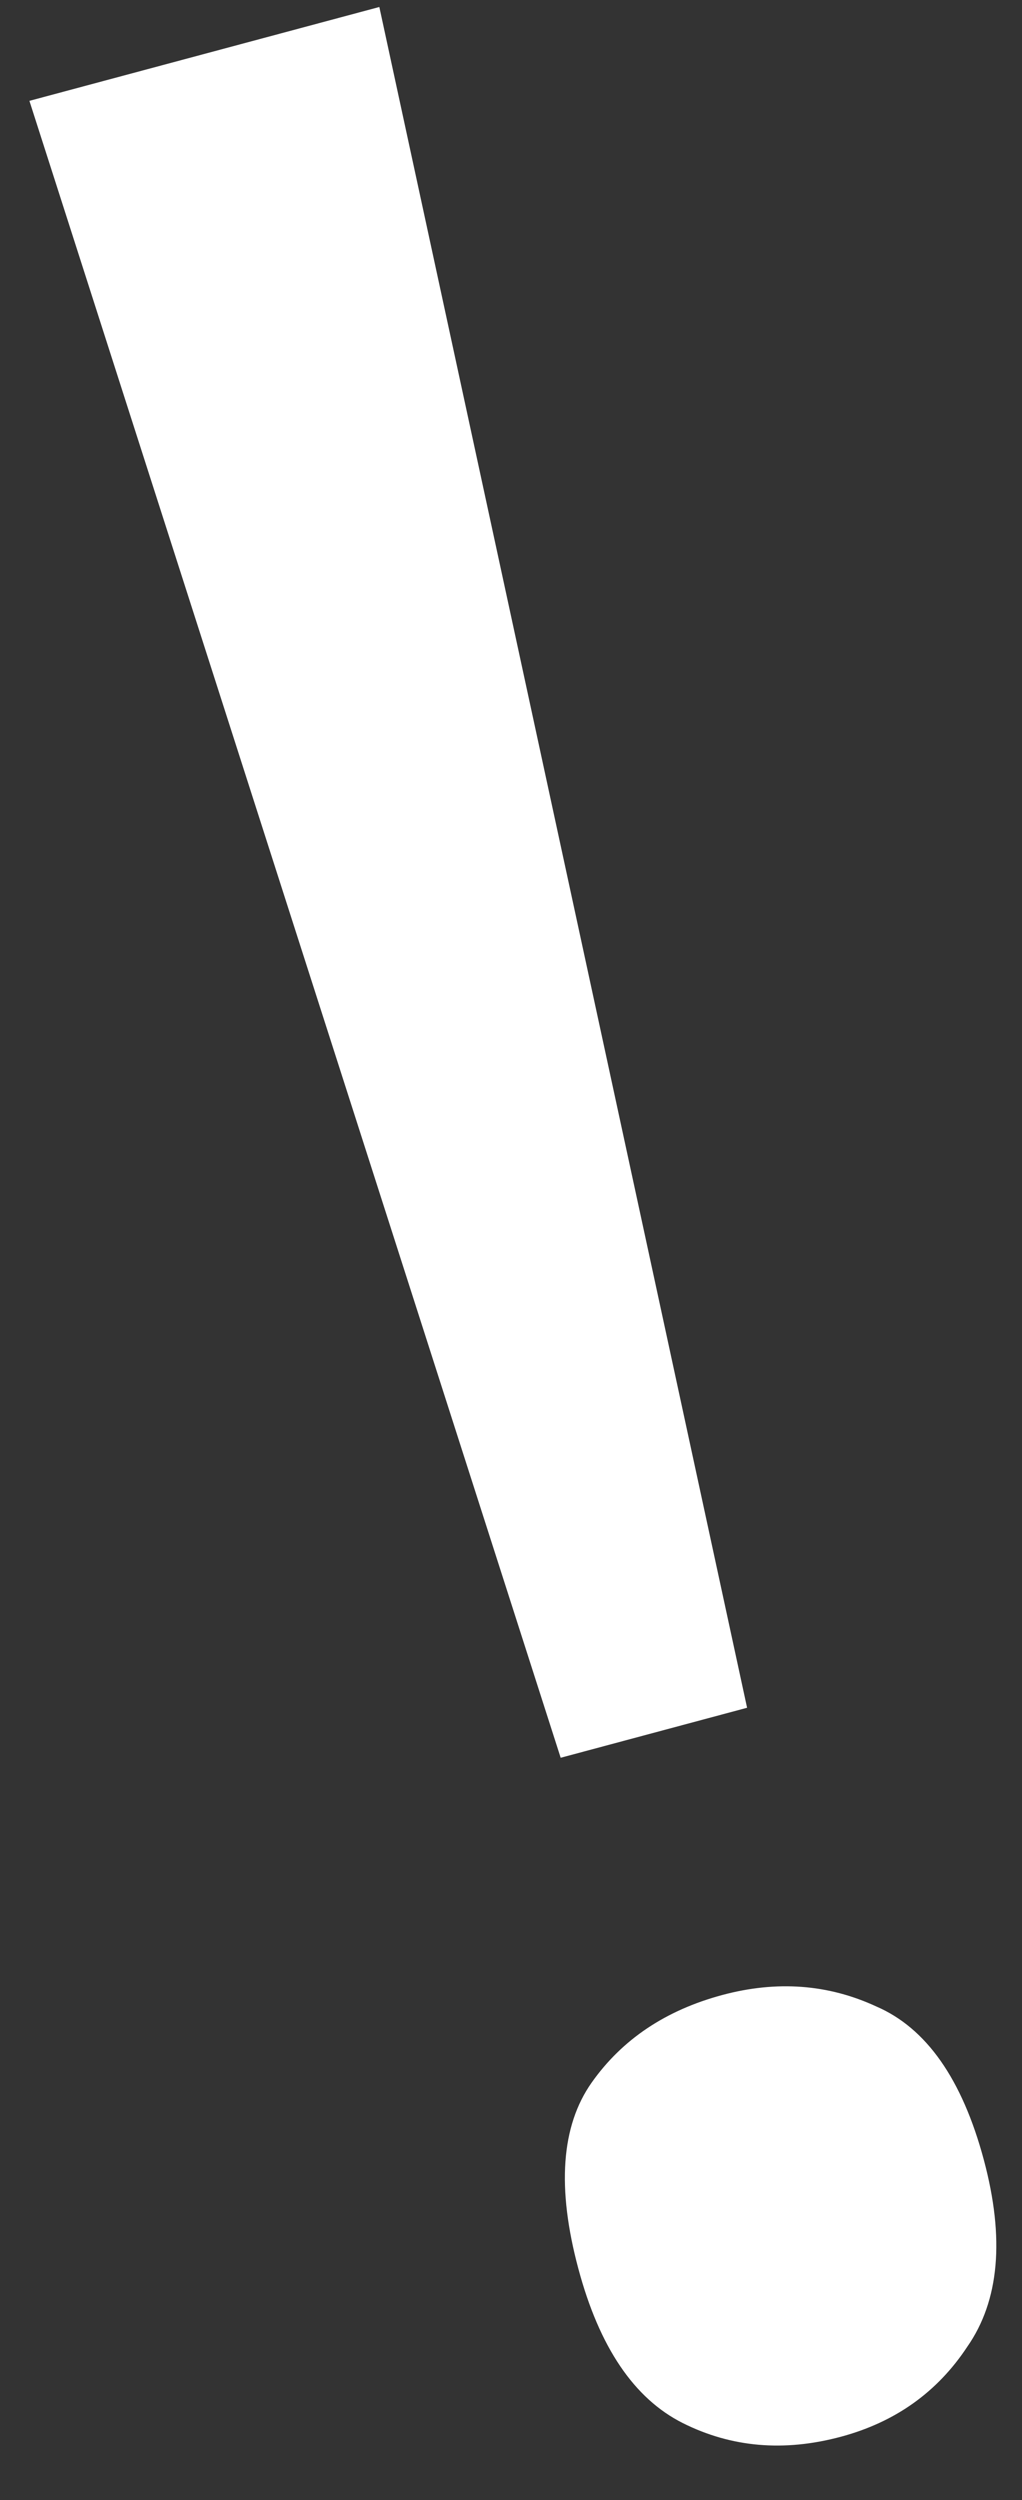 <svg width="18" height="44" viewBox="0 0 18 44" fill="none" xmlns="http://www.w3.org/2000/svg">
<rect x="0" y="0" width="18" height="44" fill="#333333" stroke="none"/>
<path d="M13.158 30.056L9.875 30.936L0.518 1.775L6.681 0.123L13.158 30.056ZM10.186 39.927C9.805 38.507 9.883 37.416 10.42 36.654C10.957 35.893 11.724 35.379 12.723 35.111C13.683 34.854 14.585 34.921 15.431 35.312C16.315 35.692 16.947 36.593 17.328 38.014C17.698 39.396 17.601 40.492 17.036 41.302C16.509 42.101 15.766 42.63 14.806 42.887C13.808 43.154 12.881 43.074 12.025 42.645C11.169 42.215 10.556 41.31 10.186 39.927Z" fill="white"/>
</svg>
